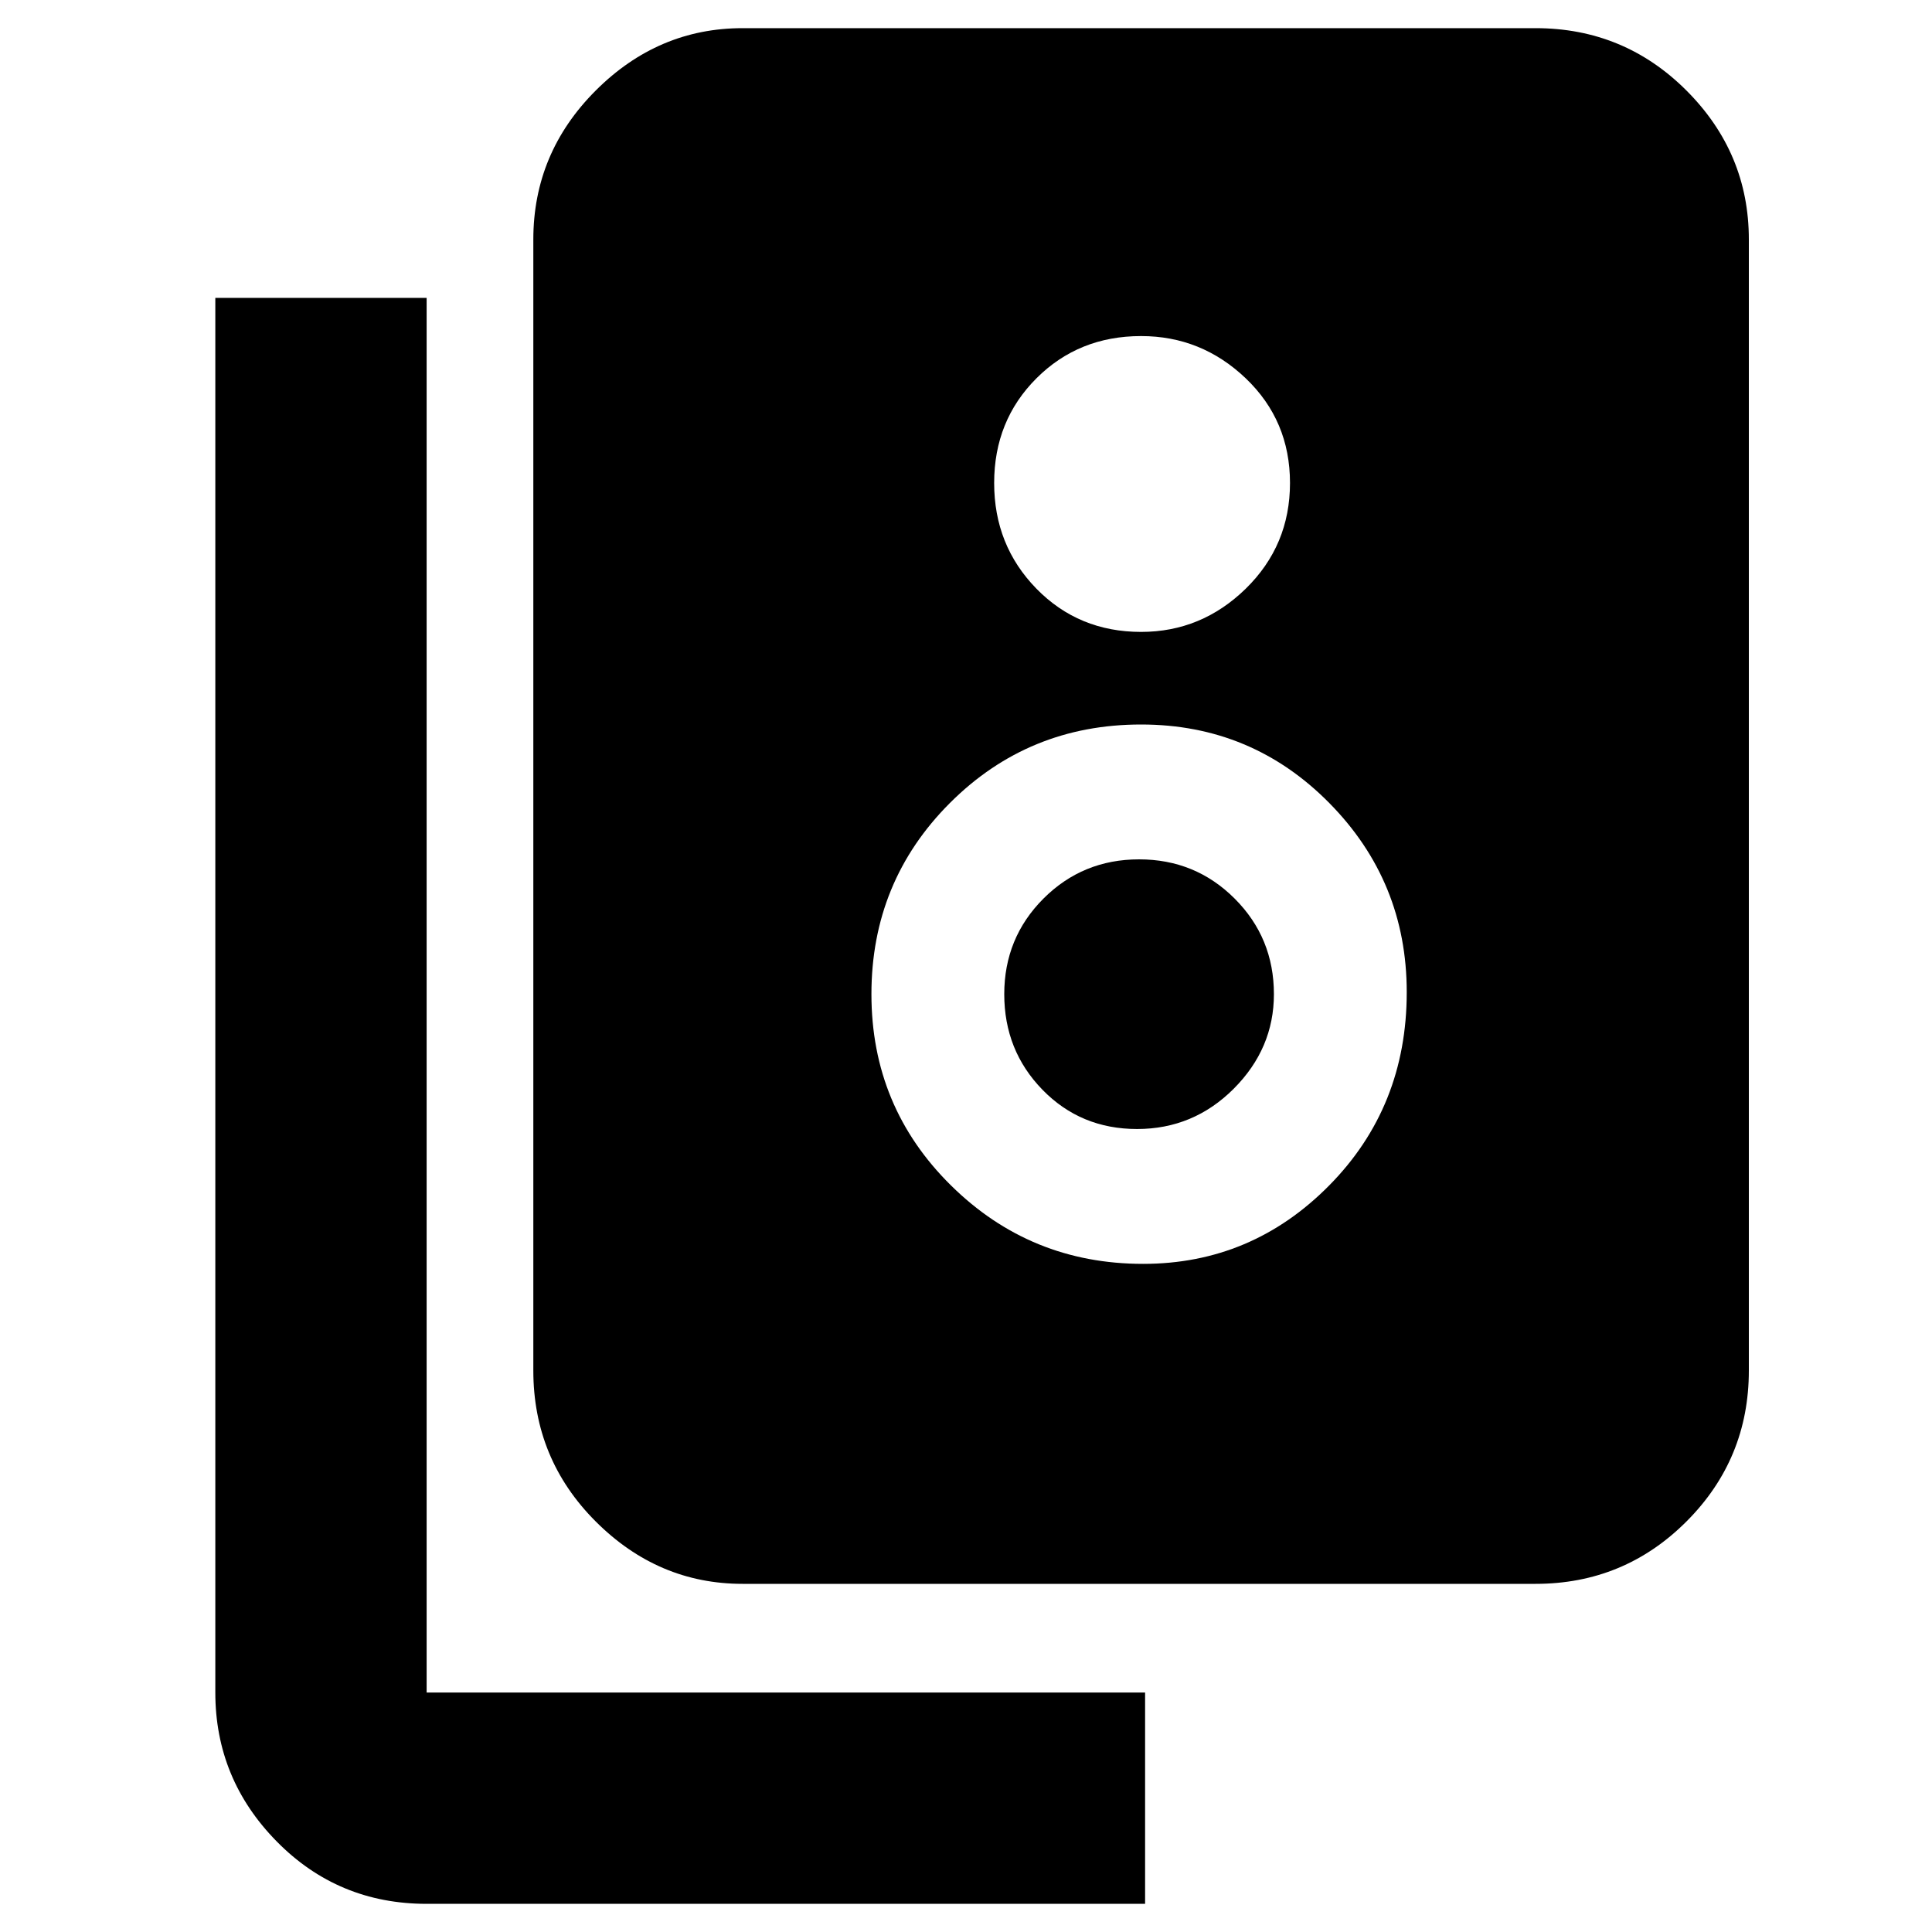 <svg xmlns="http://www.w3.org/2000/svg" height="40" width="40"><path d="M15.375 32.792Q13.625 32.792 12.333 31.5Q11.042 30.208 11.042 28.375V4.958Q11.042 3.167 12.333 1.875Q13.625 0.583 15.375 0.583H31.792Q33.625 0.583 34.917 1.875Q36.208 3.167 36.208 4.958V28.375Q36.208 30.208 34.917 31.5Q33.625 32.792 31.792 32.792ZM23.625 13.083Q24.875 13.083 25.792 12.188Q26.708 11.292 26.708 10Q26.708 8.708 25.792 7.833Q24.875 6.958 23.625 6.958Q22.333 6.958 21.458 7.833Q20.583 8.708 20.583 10Q20.583 11.292 21.458 12.188Q22.333 13.083 23.625 13.083ZM23.667 26.167Q25.917 26.167 27.521 24.542Q29.125 22.917 29.125 20.542Q29.125 18.25 27.521 16.625Q25.917 15 23.625 15Q21.292 15 19.667 16.625Q18.042 18.25 18.042 20.583Q18.042 22.917 19.688 24.542Q21.333 26.167 23.667 26.167ZM23.542 23.375Q22.375 23.375 21.583 22.562Q20.792 21.75 20.792 20.583Q20.792 19.417 21.604 18.604Q22.417 17.792 23.583 17.792Q24.75 17.792 25.562 18.604Q26.375 19.417 26.375 20.583Q26.375 21.708 25.542 22.542Q24.708 23.375 23.542 23.375ZM23.708 39.417H8.833Q7 39.417 5.729 38.125Q4.458 36.833 4.458 35.042V6.167H8.833V35.042Q8.833 35.042 8.833 35.042Q8.833 35.042 8.833 35.042H23.708Z"/></svg>